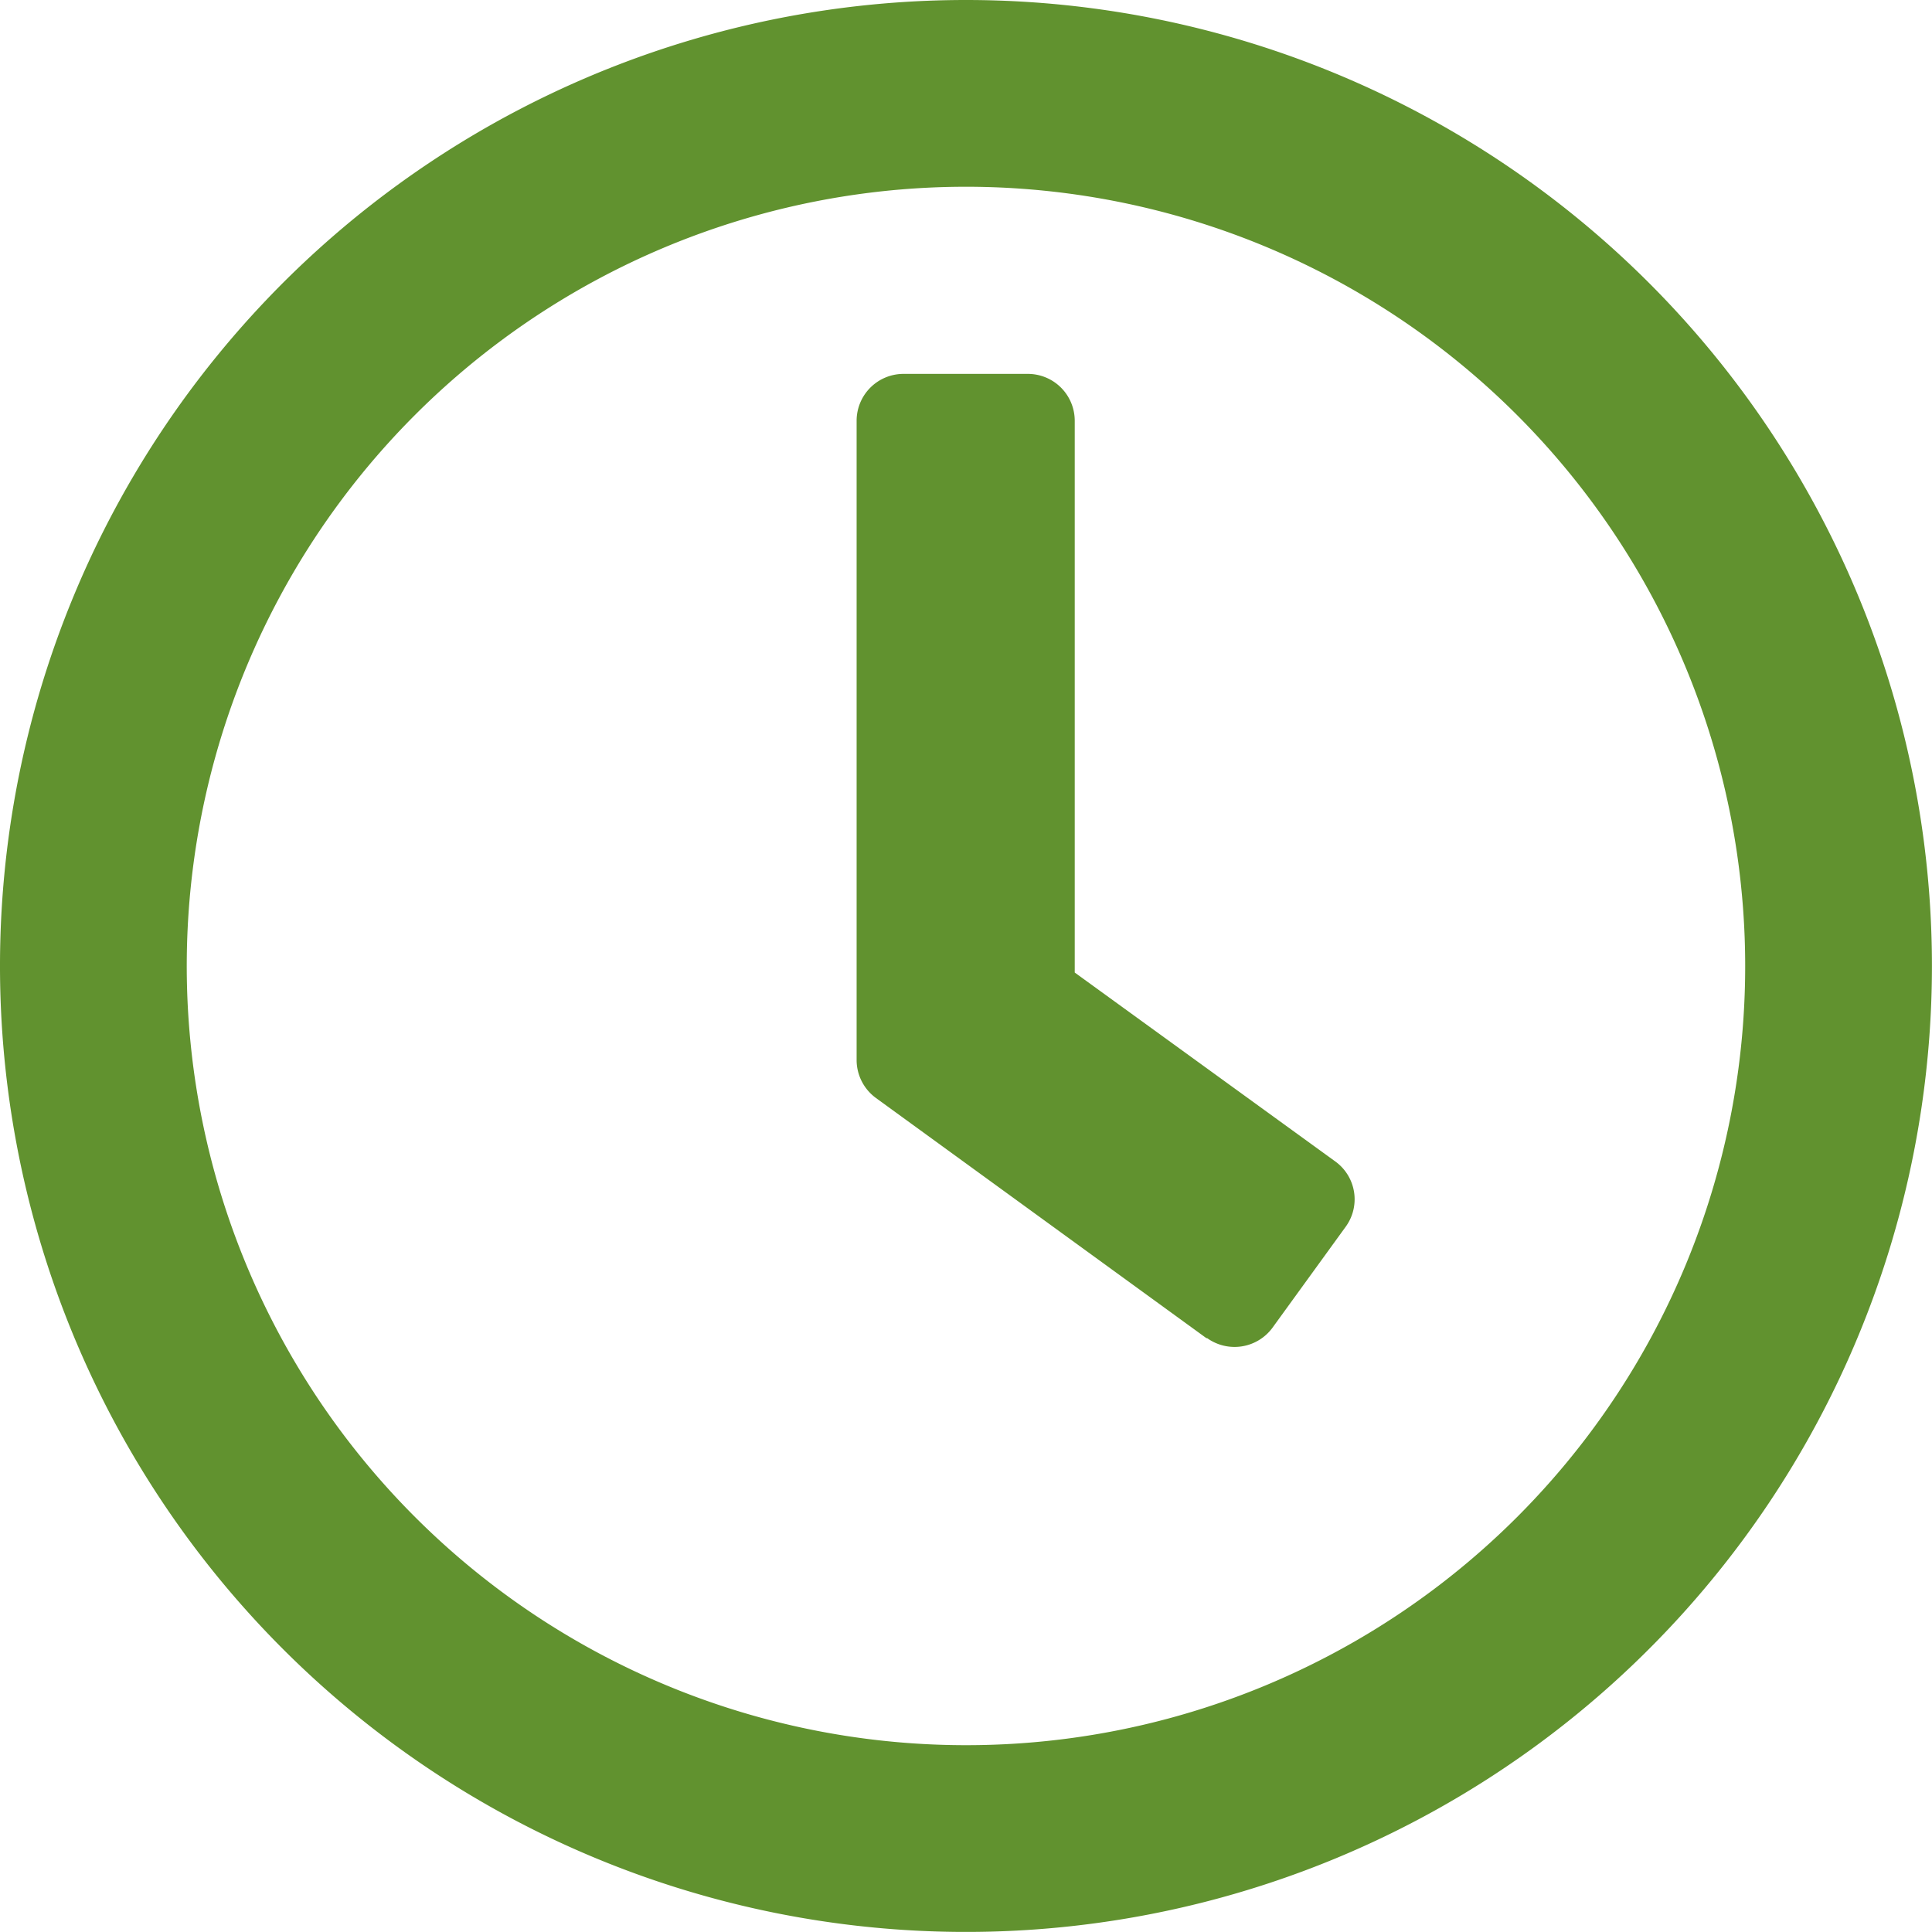 <svg xmlns="http://www.w3.org/2000/svg" width="30.001" height="30" viewBox="0 0 30.001 30">
  <path id="clock" d="M15.563.563a15,15,0,1,0,15,15A15,15,0,0,0,15.563.563Zm0,27.1a12.1,12.1,0,1,1,12.1-12.1,12.094,12.094,0,0,1-12.1,12.1ZM19.3,21.345l-5.135-3.732a.731.731,0,0,1-.3-.587V7.095a.728.728,0,0,1,.726-.726h1.935a.728.728,0,0,1,.726.726v8.57L21.3,18.6a.725.725,0,0,1,.157,1.016l-1.136,1.567a.731.731,0,0,1-1.016.157Z" transform="translate(-0.563 -0.563)" fill="#61922f"/>
</svg>
